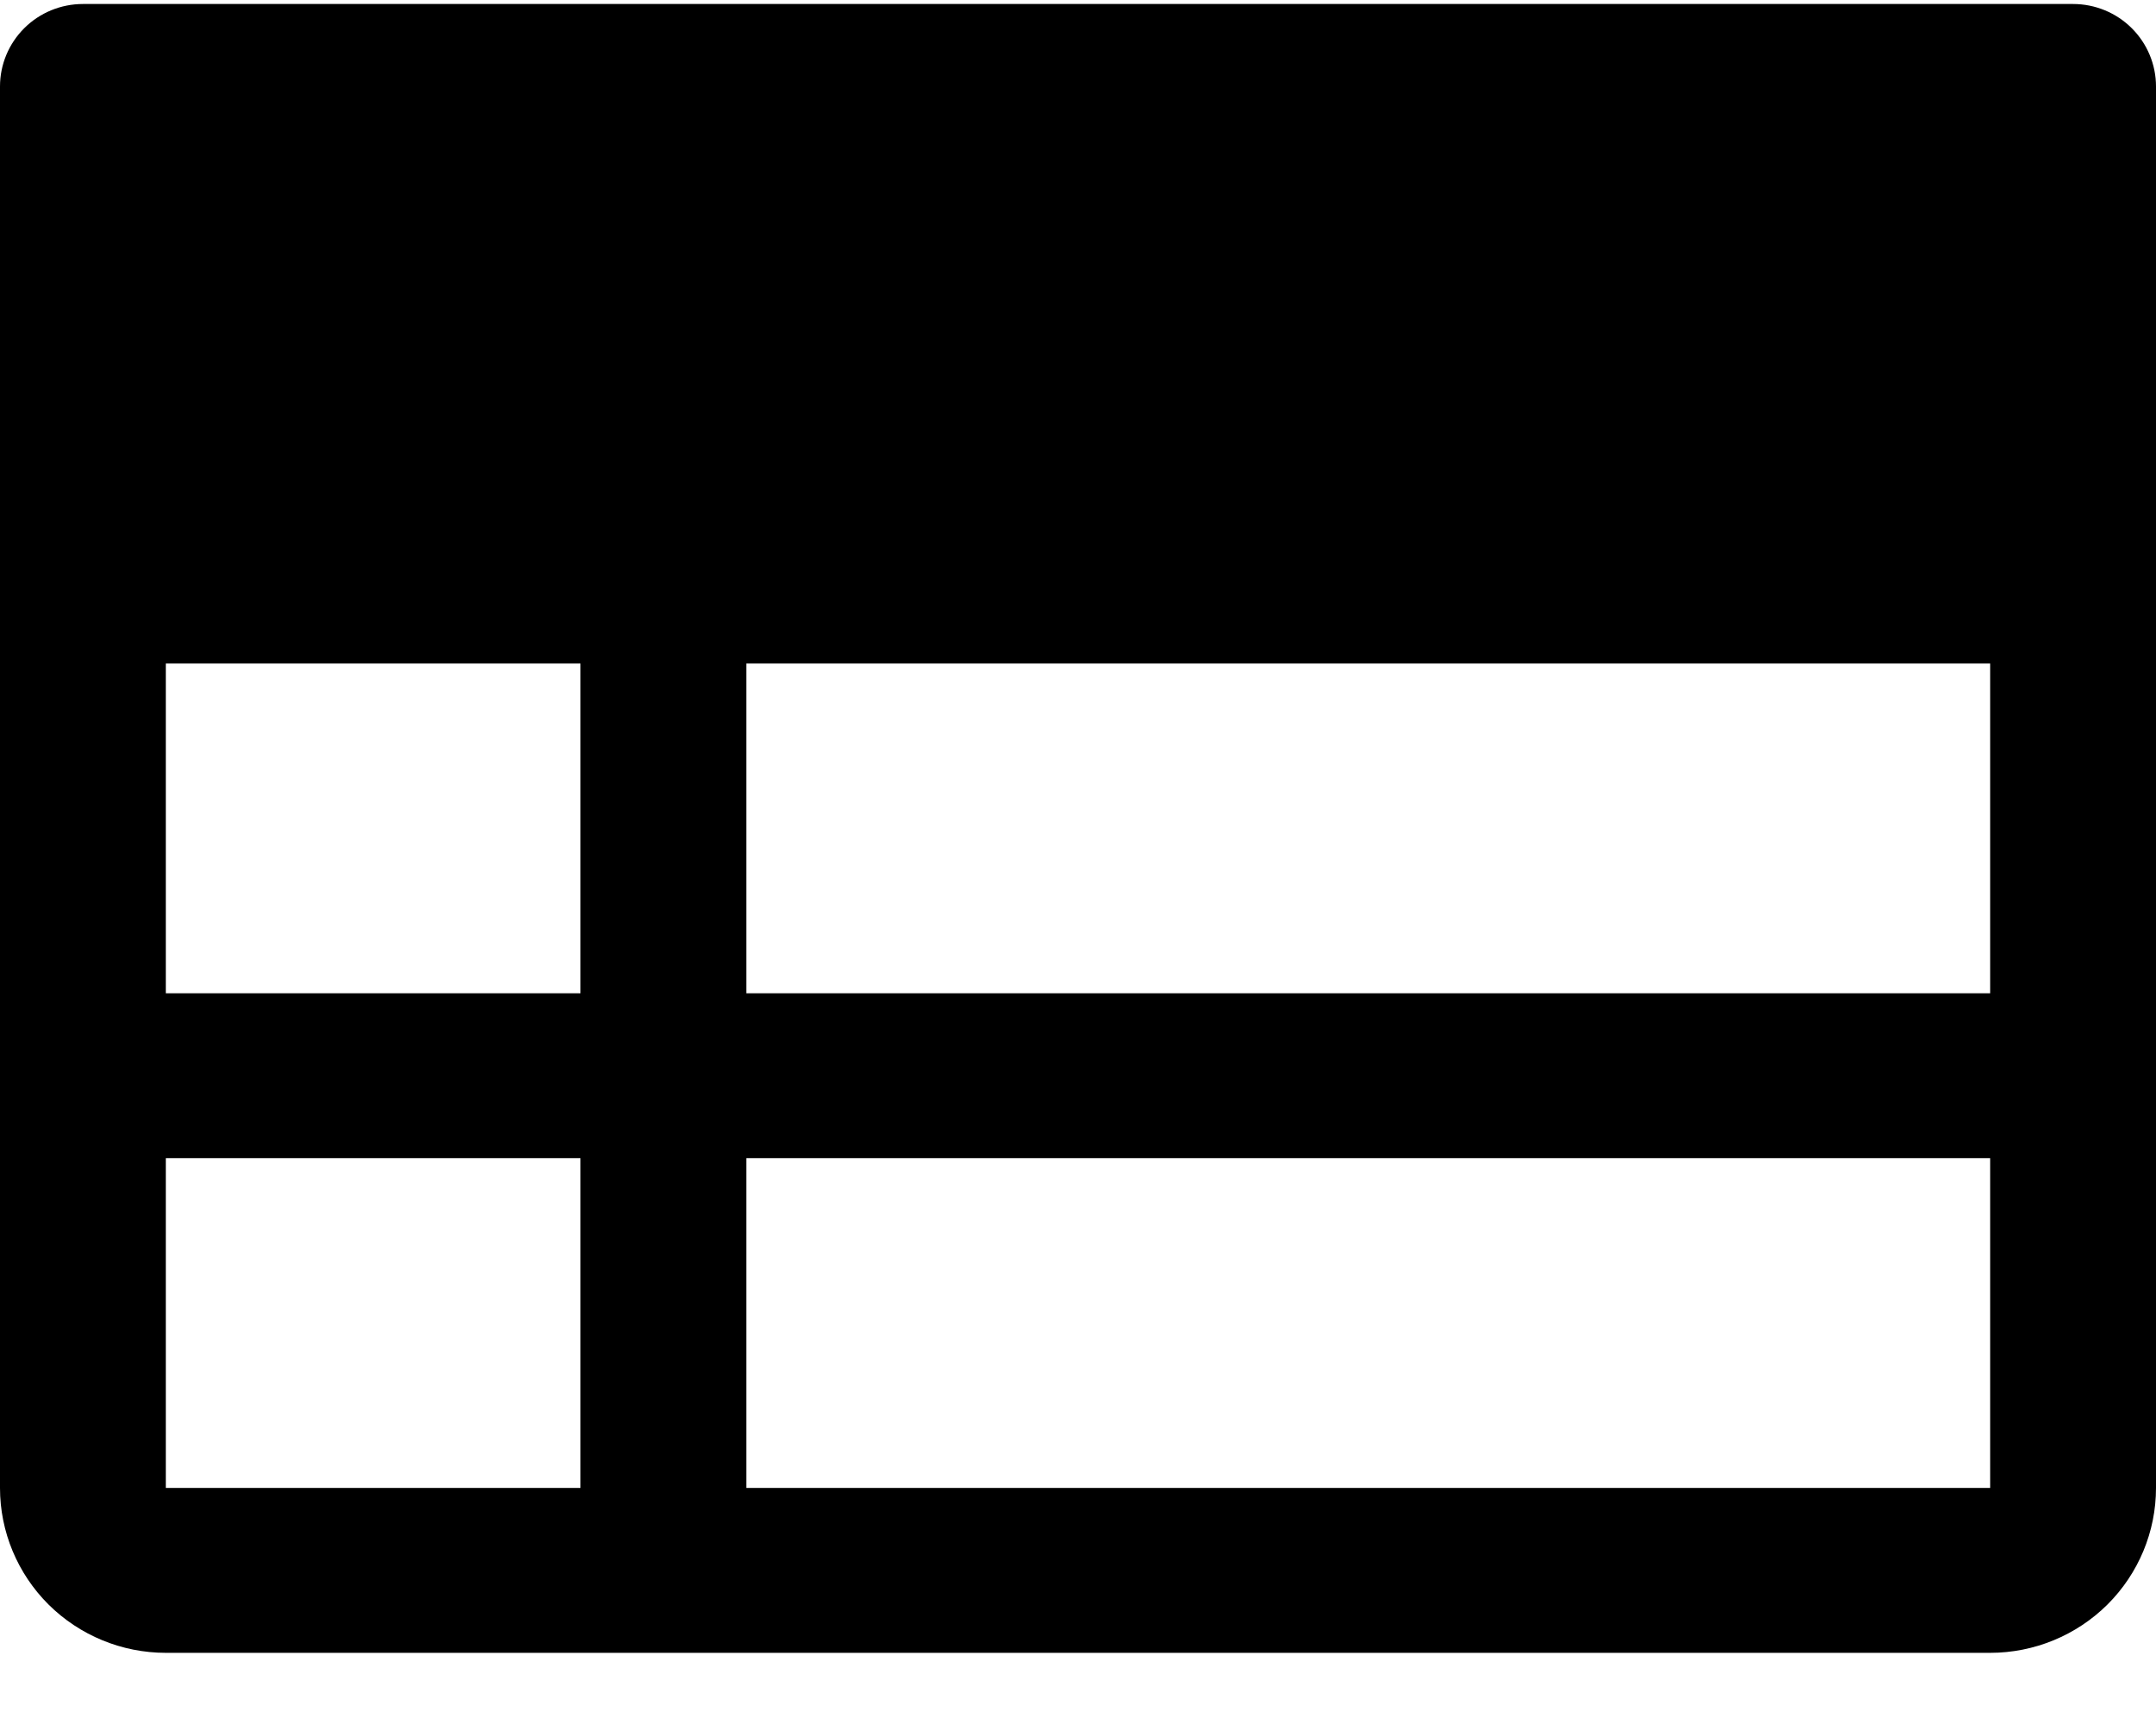 <svg width="34" height="27" viewBox="0 0 34 27" fill="none" xmlns="http://www.w3.org/2000/svg">
<path id="Vector" d="M32.692 0.063H1.308C0.961 0.063 0.628 0.2 0.383 0.444C0.138 0.688 0 1.018 0 1.363V23.463C0 24.153 0.276 24.814 0.766 25.302C1.257 25.789 1.922 26.063 2.615 26.063H31.385C32.078 26.063 32.743 25.789 33.234 25.302C33.724 24.814 34 24.153 34 23.463V1.363C34 1.018 33.862 0.688 33.617 0.444C33.372 0.2 33.039 0.063 32.692 0.063ZM2.615 10.463H9.154V15.663H2.615V10.463ZM11.769 10.463H31.385V15.663H11.769V10.463ZM2.615 18.263H9.154V23.463H2.615V18.263ZM31.385 23.463H11.769V18.263H31.385V23.463Z" fill="currentColor"/>
</svg>
